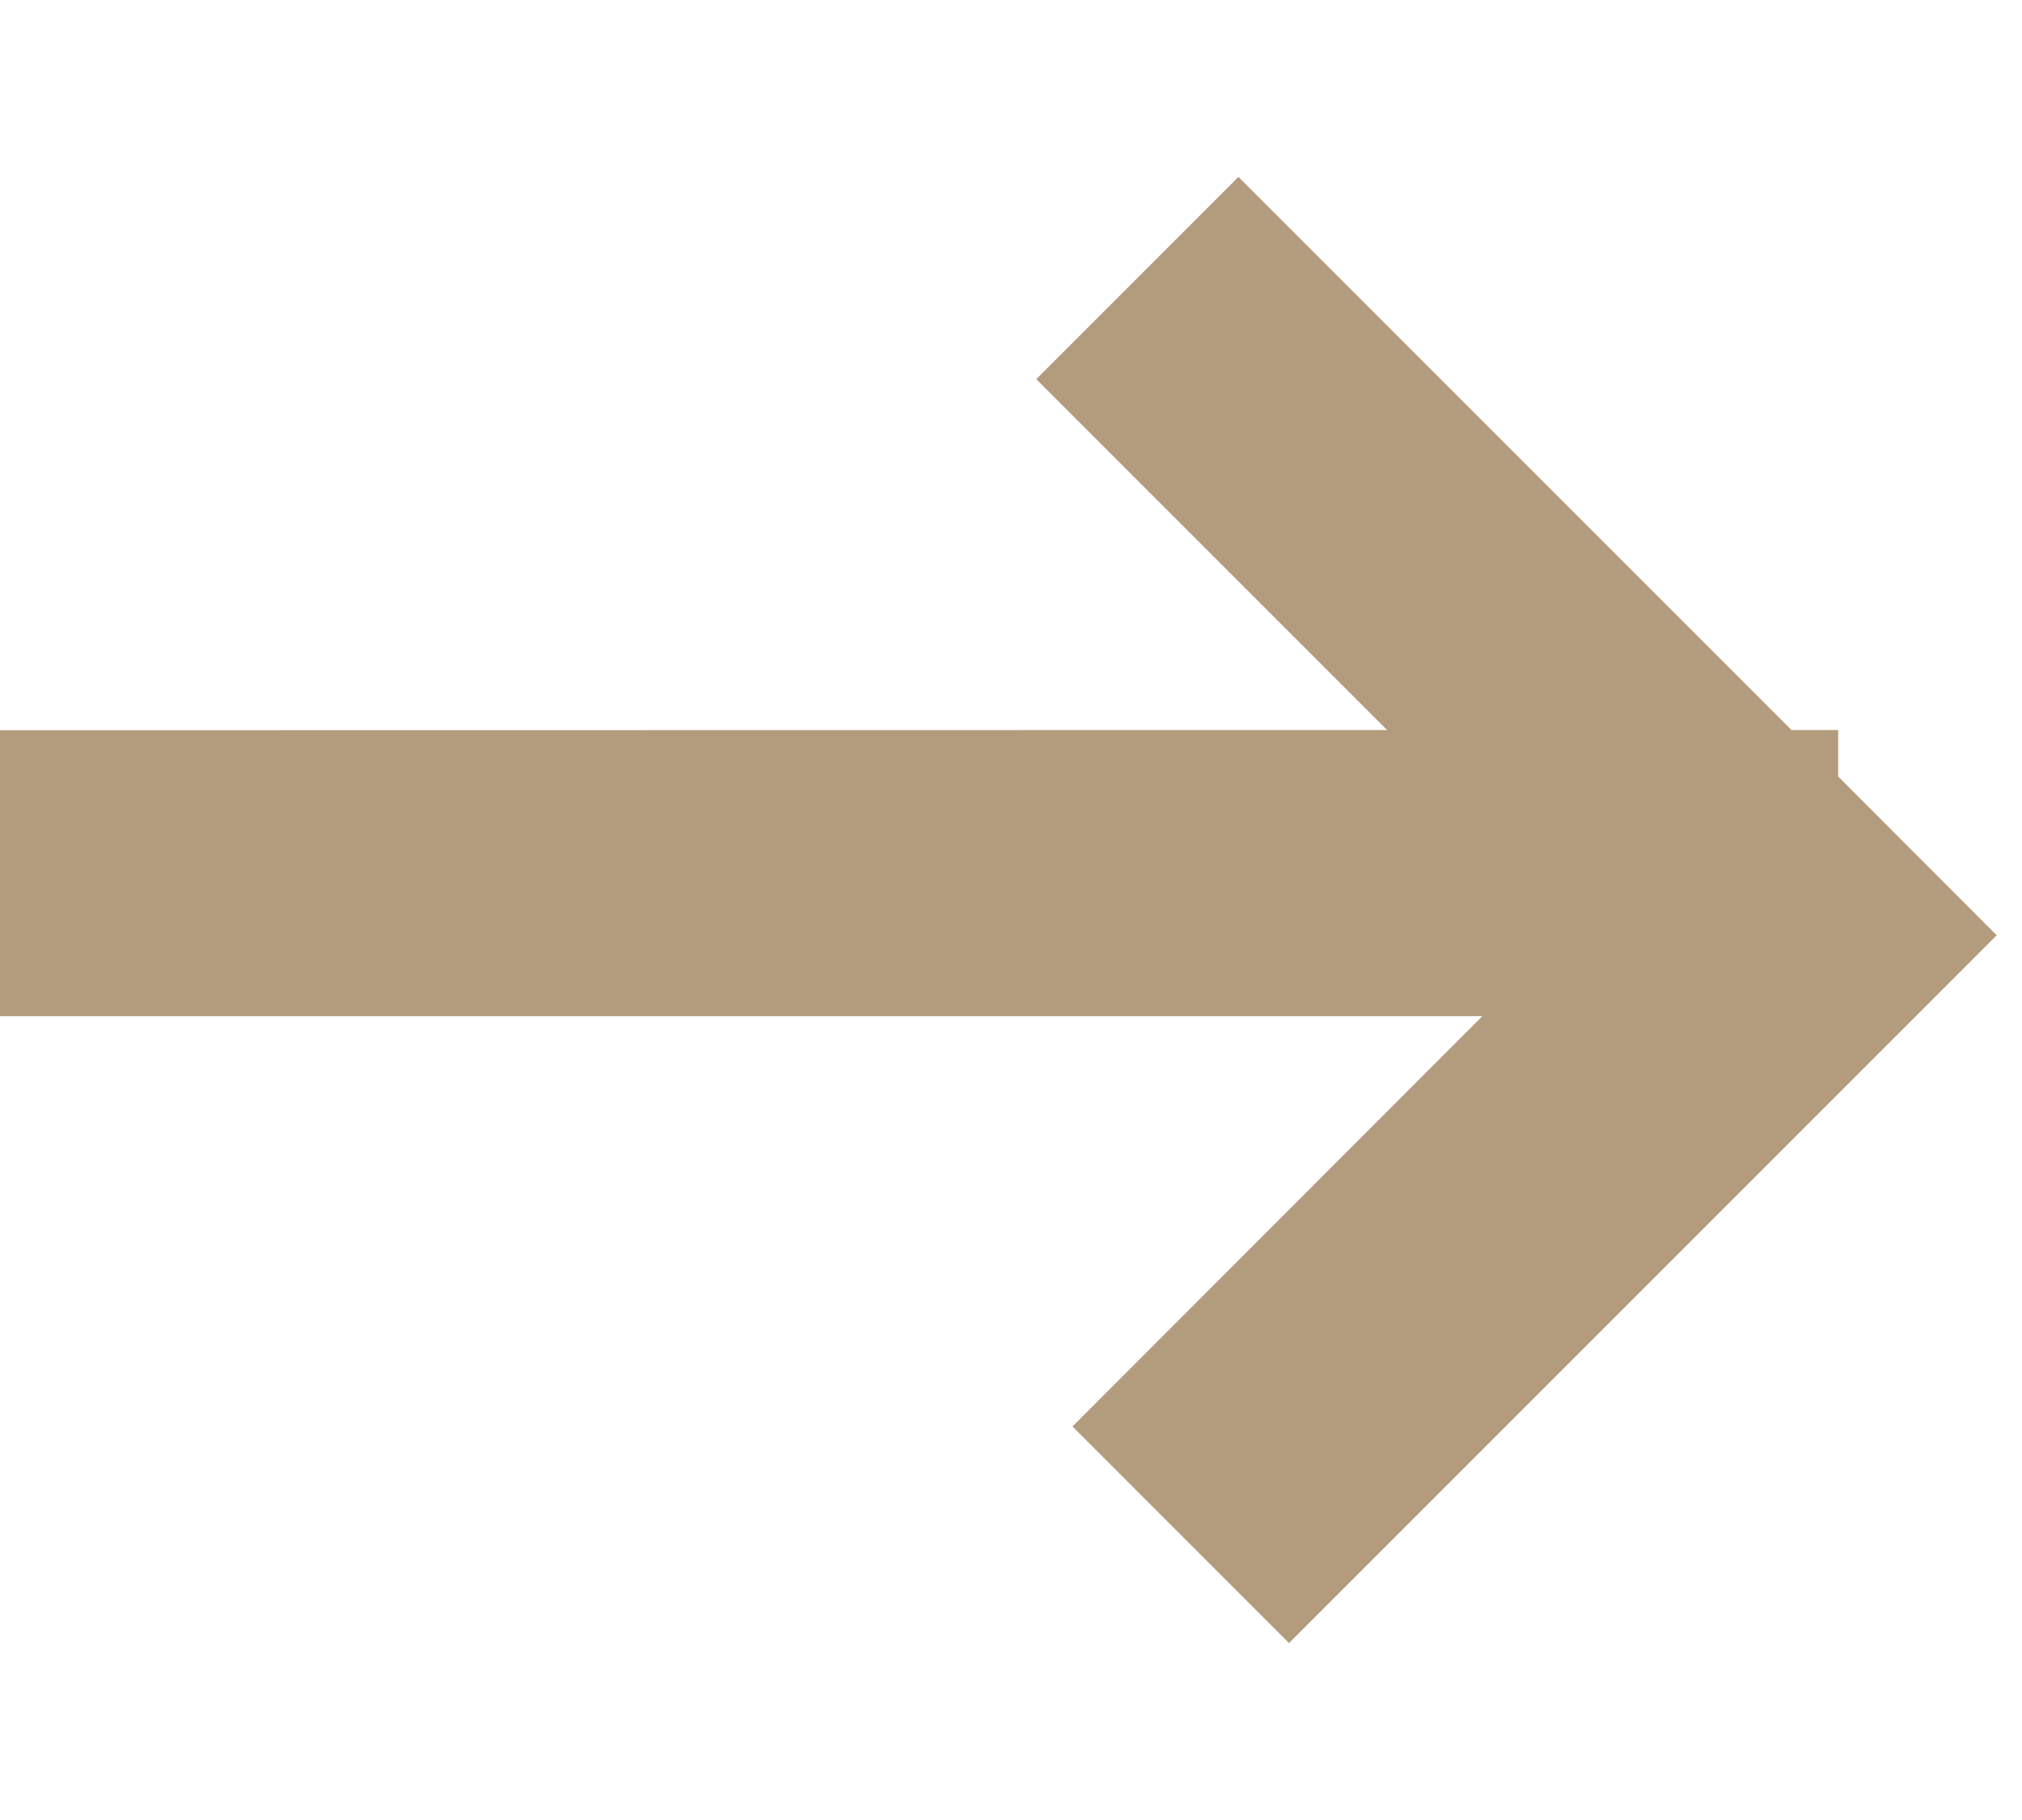 <svg xmlns="http://www.w3.org/2000/svg" width="10" height="9" viewBox="0 0 10 9">
    <g fill="none" fill-rule="evenodd">
        <g fill="#B39C7D">
            <path d="M961.125 266.875l2.735 2.735h.231v.23l.784.785-3.5 3.5-1.071-1.071 2.027-2.029H955v-1.414l6.86-.001-1.735-1.735 1-1z" transform="translate(-955 -266)"/>
        </g>
    </g>
</svg>
